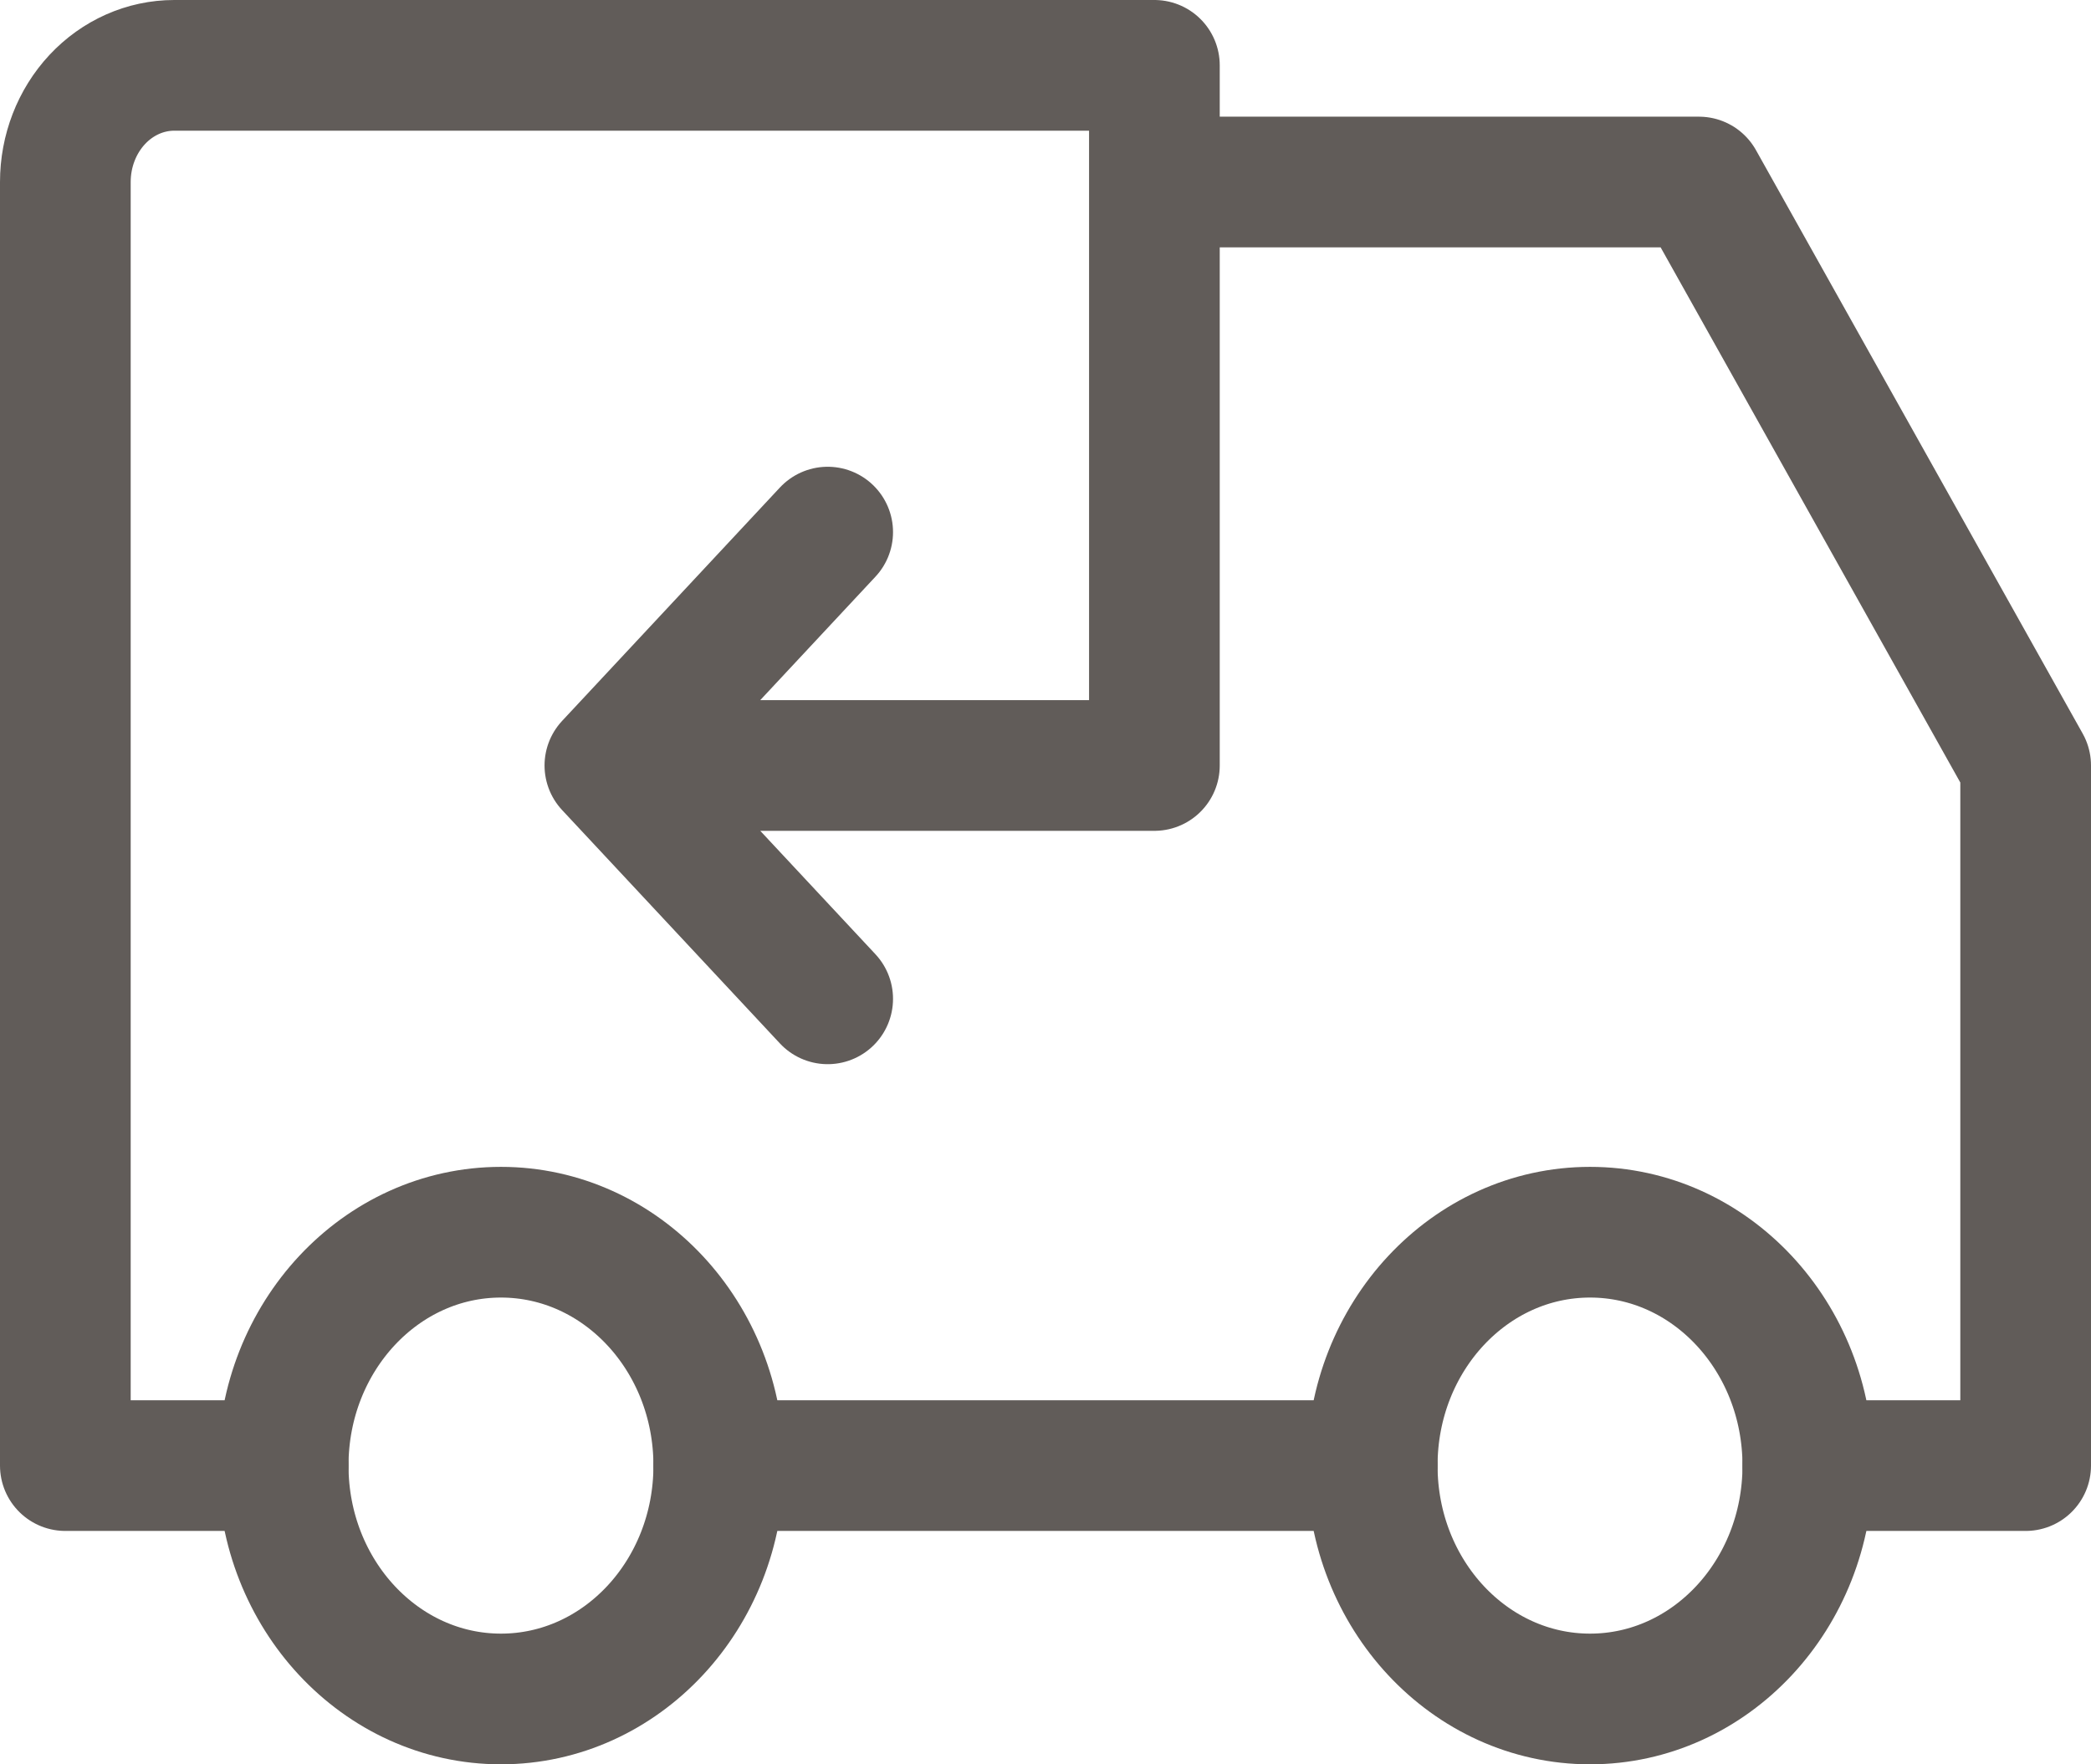 <svg width="64" height="54" viewBox="0 0 64 54" fill="none" xmlns="http://www.w3.org/2000/svg">
<path d="M15.333 52C19.015 52 22 48.802 22 44.857C22 40.912 19.015 37.714 15.333 37.714C11.652 37.714 8.667 40.912 8.667 44.857C8.667 48.802 11.652 52 15.333 52Z" stroke="#615C59" stroke-width="4" stroke-linecap="round" stroke-linejoin="round"/>
<path d="M48.667 52C52.349 52 55.333 48.802 55.333 44.857C55.333 40.912 52.349 37.714 48.667 37.714C44.985 37.714 42 40.912 42 44.857C42 48.802 44.985 52 48.667 52Z" stroke="#615C59" stroke-width="4" stroke-linecap="round" stroke-linejoin="round"/>
<path d="M8.667 44.857H2V5.571C2 4.624 2.351 3.716 2.976 3.046C3.601 2.376 4.449 2 5.333 2H35.333V23.429H18.667L25.333 30.571M25.333 16.286L18.667 23.429M22 44.857H42M35.333 5.571H52L62 23.429V44.857H55.333" stroke="#615C59" stroke-width="4" stroke-linecap="round" stroke-linejoin="round"/>
</svg>
